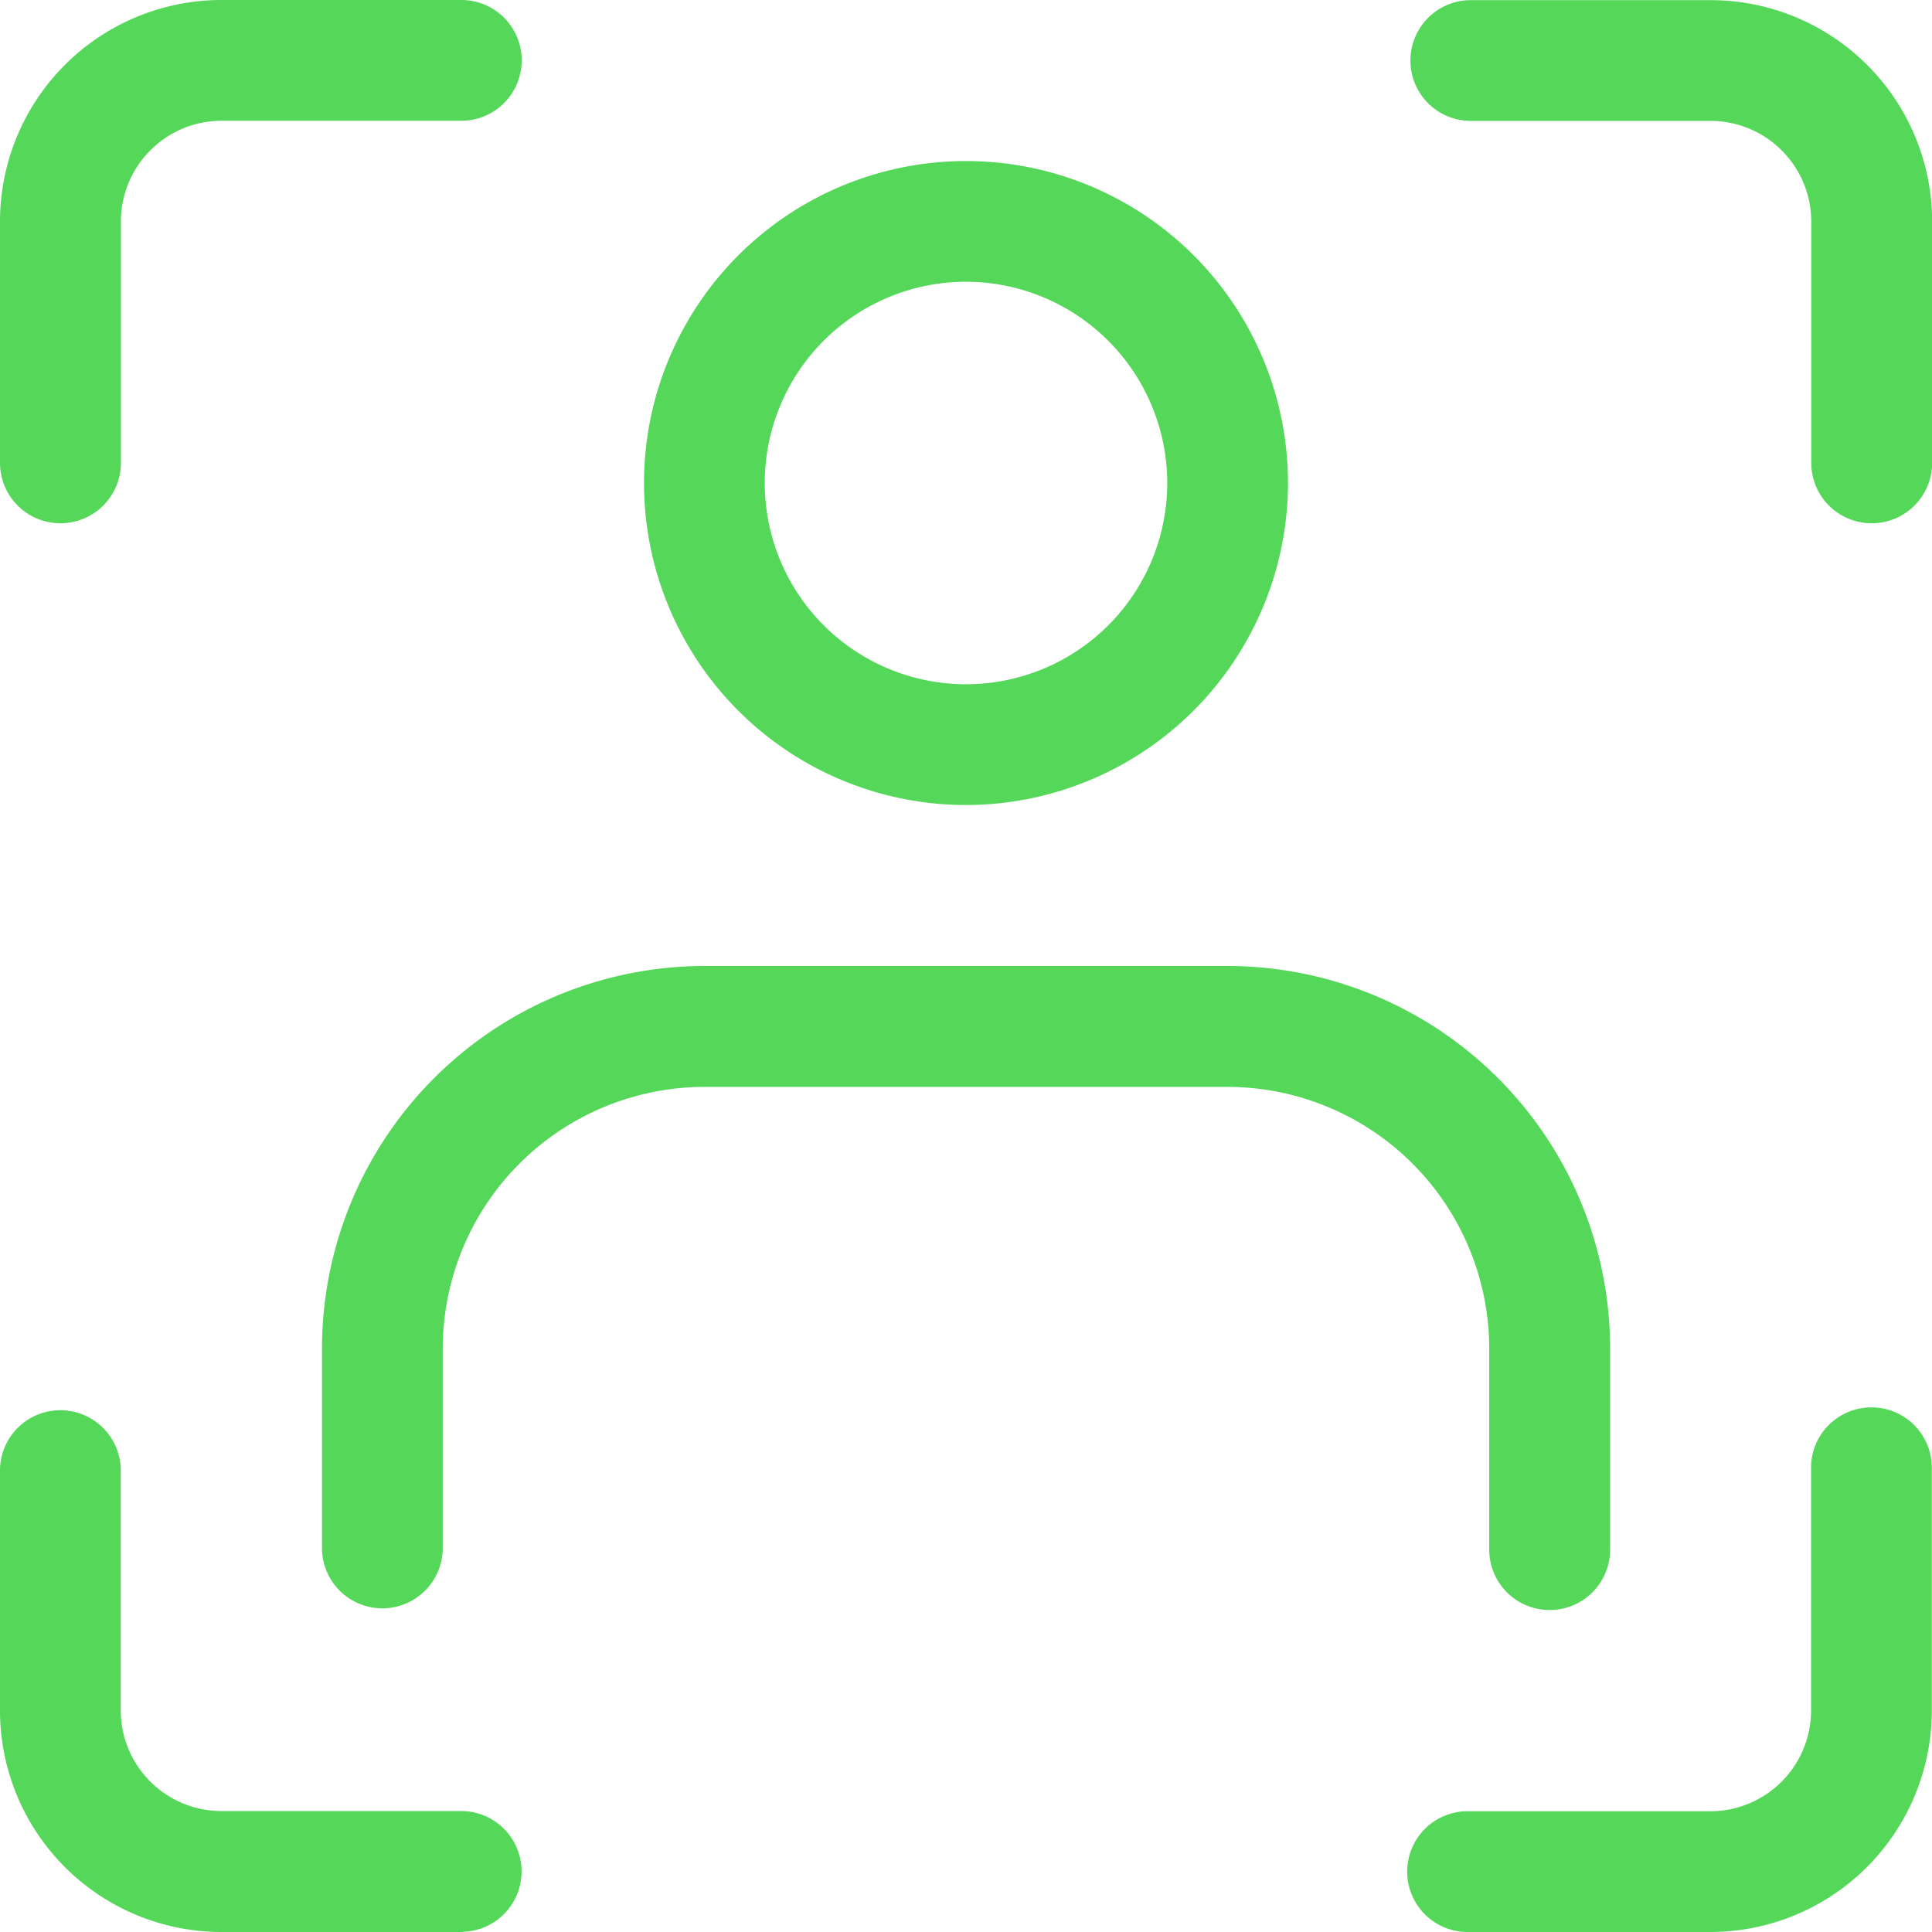 <svg id="face" xmlns="http://www.w3.org/2000/svg" width="50" height="50" viewBox="0 0 50 50">
  <path id="Path_95" data-name="Path 95" d="M16.333,18.667a8.333,8.333,0,1,1,8.333-8.333A8.342,8.342,0,0,1,16.333,18.667Zm0-13.542a5.208,5.208,0,1,0,5.208,5.208A5.213,5.213,0,0,0,16.333,5.125Z" transform="translate(8.667 2.167)" fill="#55d85a"/>
  <path id="Path_96" data-name="Path 96" d="M35.771,28.667A1.563,1.563,0,0,1,34.208,27.1V21.9a6.779,6.779,0,0,0-6.771-6.771H13.9A6.779,6.779,0,0,0,7.125,21.9V27.1A1.563,1.563,0,0,1,4,27.1V21.9A9.907,9.907,0,0,1,13.9,12H27.437a9.907,9.907,0,0,1,9.9,9.9V27.1A1.563,1.563,0,0,1,35.771,28.667Z" transform="translate(4.333 13)" fill="#55d85a"/>
  <path id="Path_97" data-name="Path 97" d="M1.563,13.542A1.563,1.563,0,0,1,0,11.979V5.729A5.734,5.734,0,0,1,5.729,0h6.25a1.563,1.563,0,0,1,0,3.125H5.729a2.608,2.608,0,0,0-2.6,2.6v6.25A1.563,1.563,0,0,1,1.563,13.542Z" fill="#55d85a"/>
  <path id="Path_98" data-name="Path 98" d="M11.979,31.042H5.729A5.734,5.734,0,0,1,0,25.312v-6.25a1.563,1.563,0,0,1,3.125,0v6.25a2.608,2.608,0,0,0,2.6,2.6h6.25a1.563,1.563,0,0,1,0,3.125Z" transform="translate(0 18.958)" fill="#55d85a"/>
  <path id="Path_99" data-name="Path 99" d="M29.479,13.542a1.563,1.563,0,0,1-1.562-1.562V5.729a2.608,2.608,0,0,0-2.6-2.6h-6.25a1.563,1.563,0,0,1,0-3.125h6.25a5.734,5.734,0,0,1,5.729,5.729v6.25A1.563,1.563,0,0,1,29.479,13.542Z" transform="translate(18.958)" fill="#55d85a"/>
  <path id="Path_100" data-name="Path 100" d="M25.312,31.042h-6.25a1.563,1.563,0,1,1,0-3.125h6.25a2.608,2.608,0,0,0,2.6-2.6v-6.25a1.563,1.563,0,1,1,3.125,0v6.25A5.734,5.734,0,0,1,25.312,31.042Z" transform="translate(18.958 18.958)" fill="#55d85a"/>
</svg>
